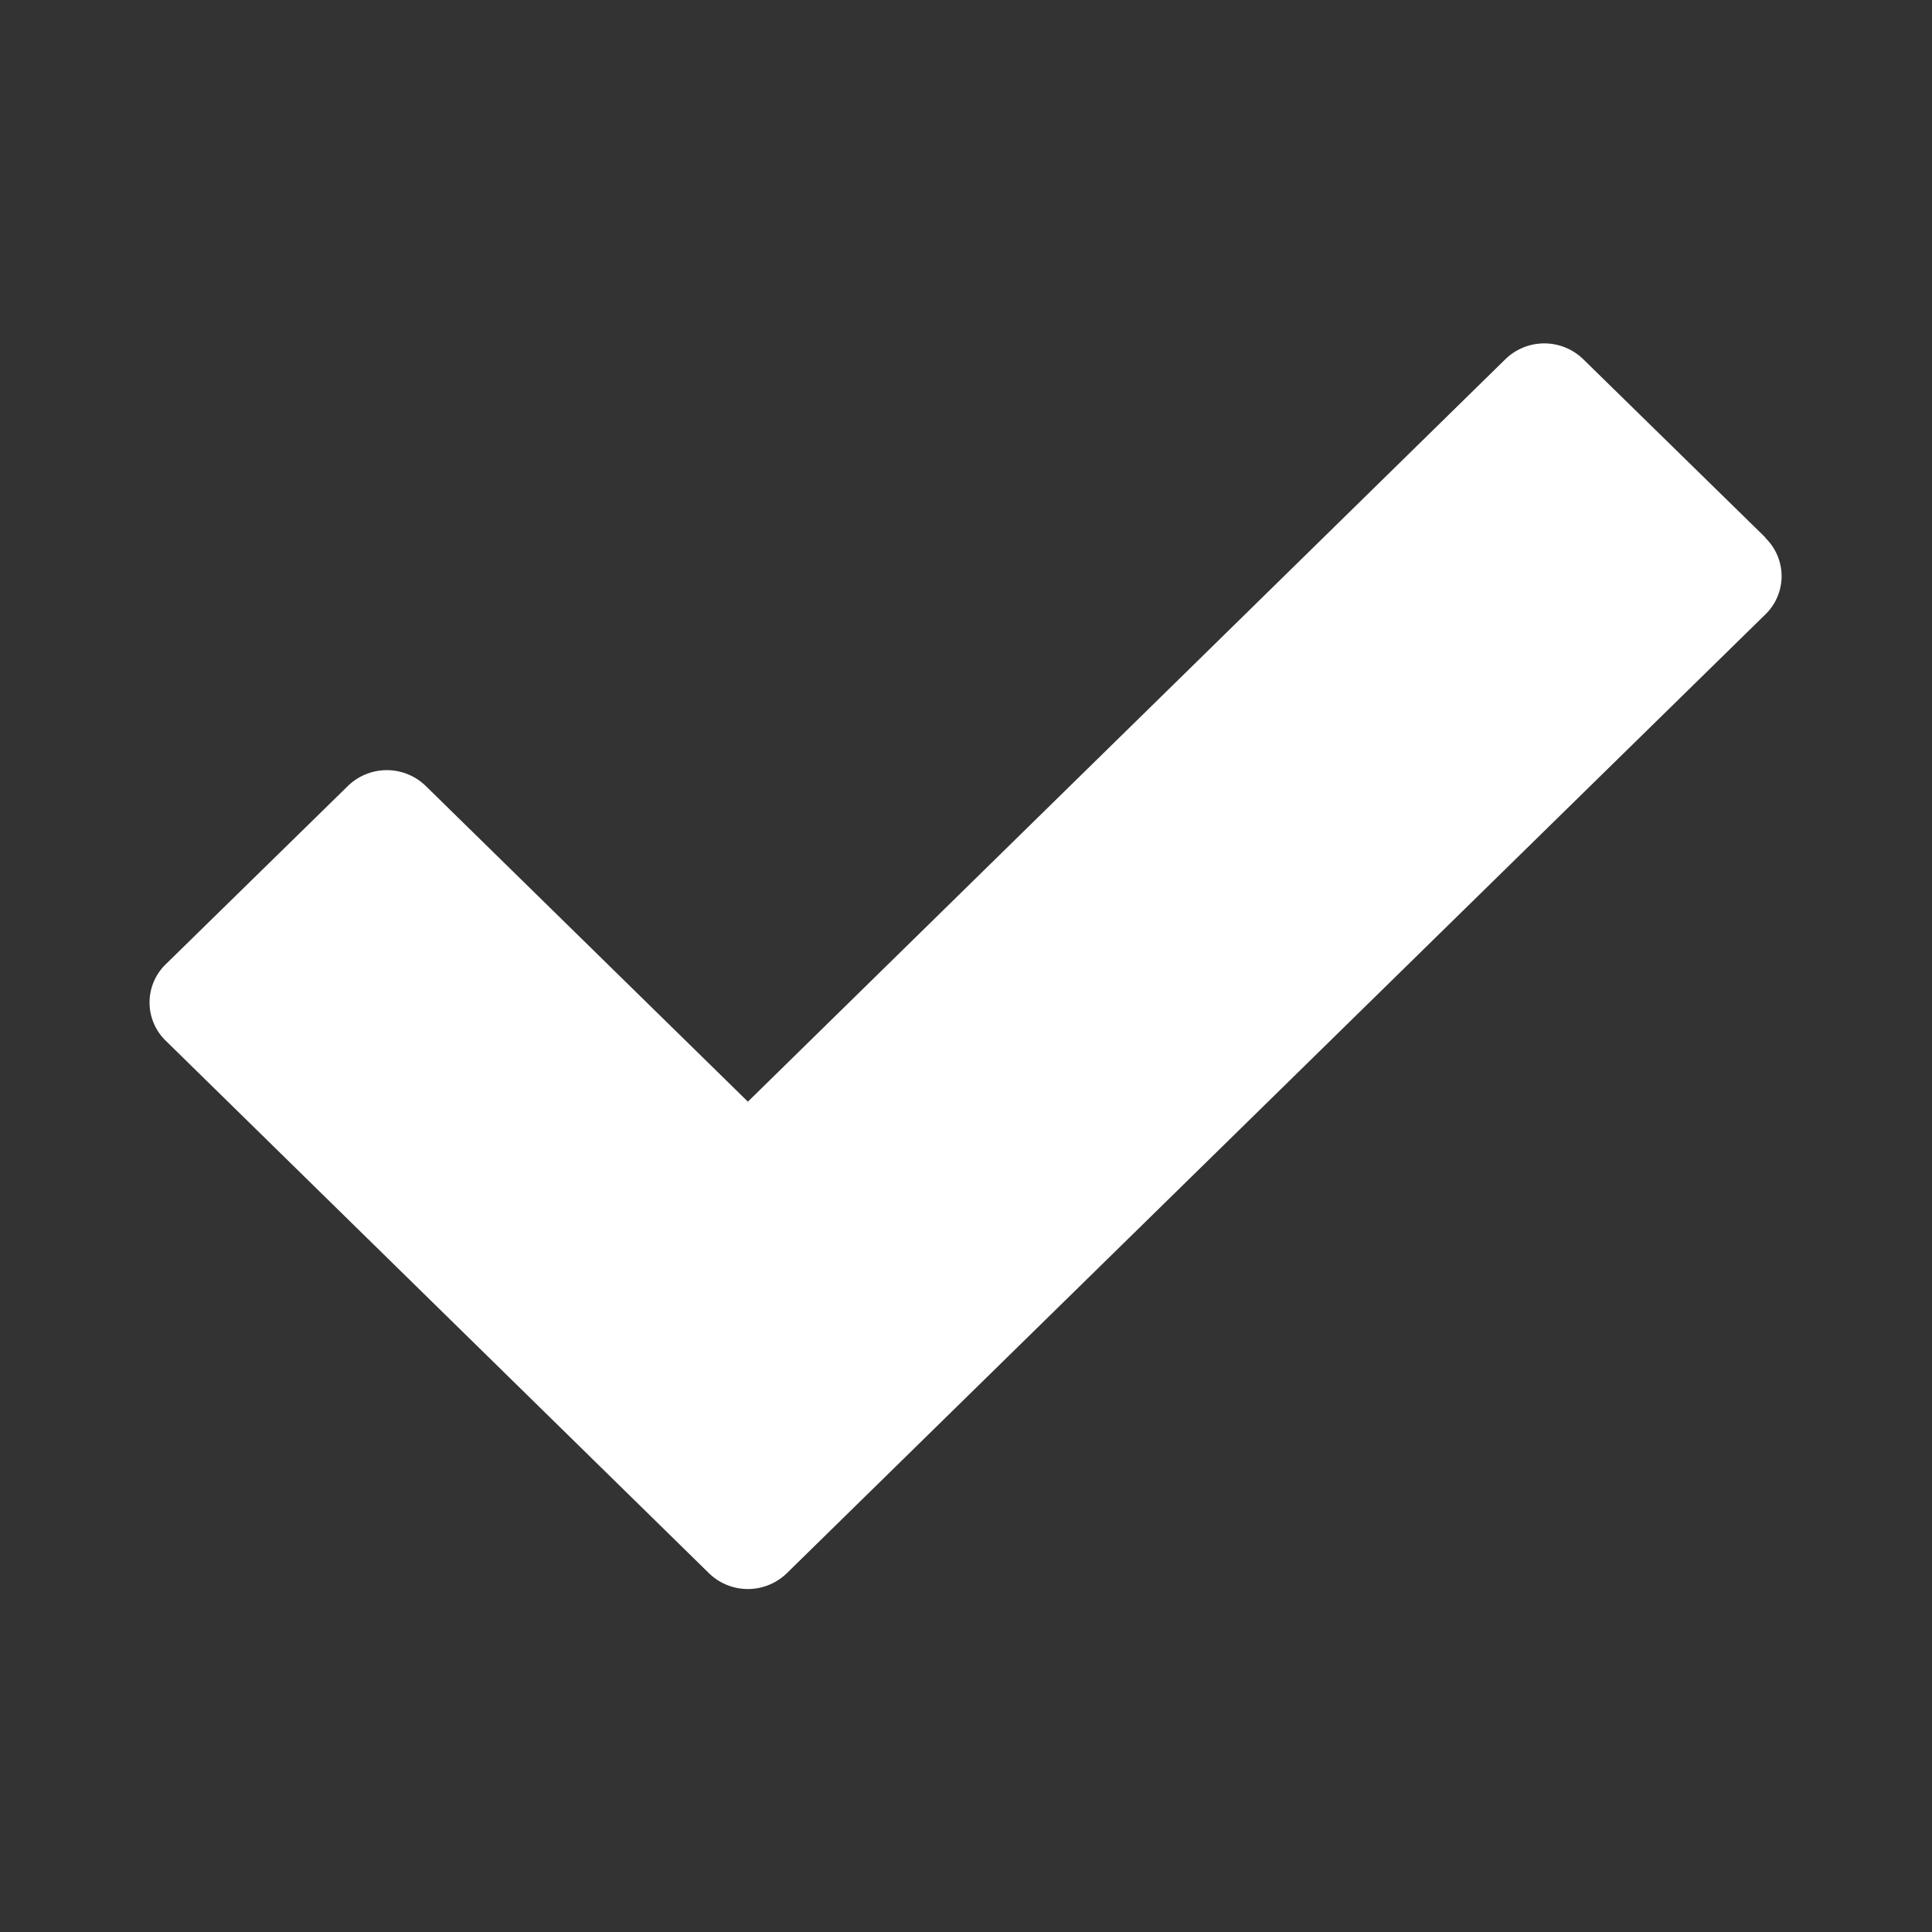 <svg xmlns="http://www.w3.org/2000/svg" viewBox="0 0 45 45">
  <rect x="0" y="0" width="45" height="45" fill="#333333" stroke="none"/>
  <defs>
    <style>
      .layer-1 {
        fill: #FFFFFF;
      }
    </style>
  </defs>
  <path class="layer-1" d="M1105.64,3697.12l-4.24-4.15a1.3,1.3,0,0,0-1.82,0l-17.64,17.29-7.5-7.35a1.3,1.3,0,0,0-1.82,0l-4.24,4.15a1.24,1.24,0,0,0,0,1.78l12.65,12.4a1.3,1.3,0,0,0,1.82,0l22.79-22.33a1.24,1.24,0,0,0,0-1.78Z" transform="translate(-1064.52 -3684.6)"/>
</svg>
